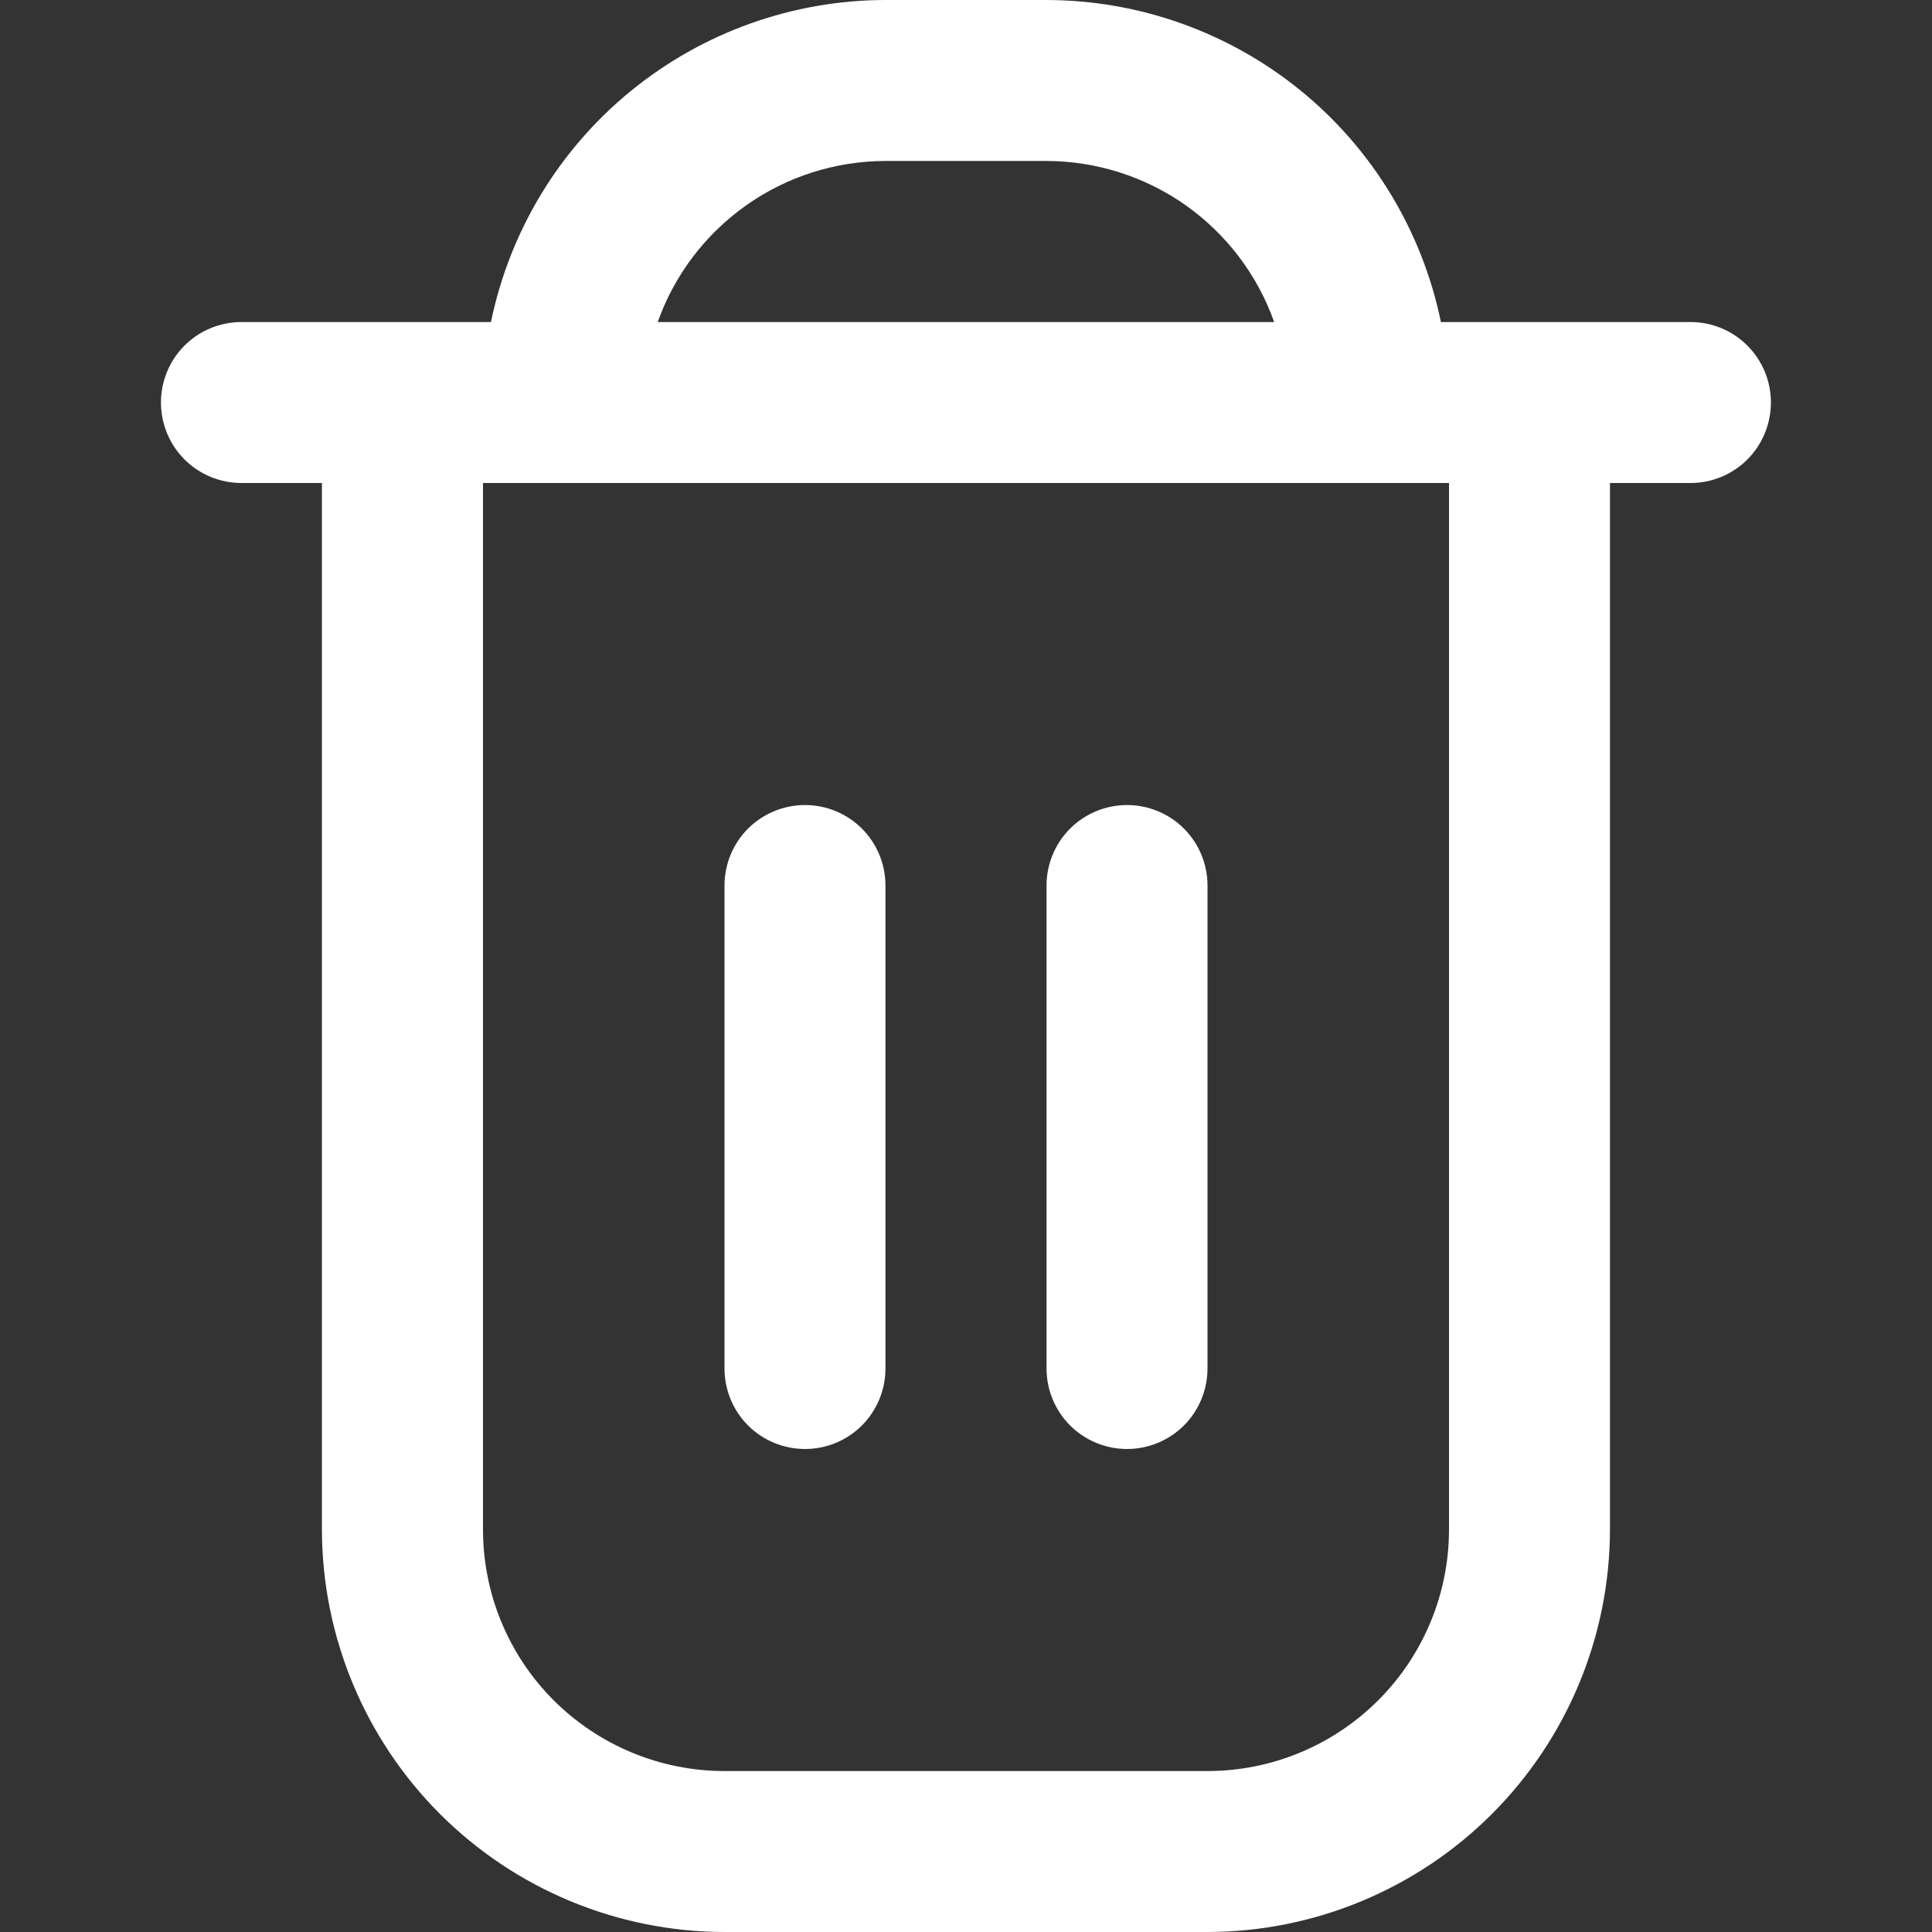 <svg width="16" height="16" viewBox="0 0 16 16" fill="none" xmlns="http://www.w3.org/2000/svg">
<rect x="0" y="0" width="16" height="16" fill="#333333" stroke="none"/>
<g clip-path="url(#clip0_600_2435)">
<path d="M14 2.667H11.933C11.778 1.914 11.369 1.238 10.774 0.752C10.179 0.267 9.434 0.001 8.666 0L7.333 0C6.565 0.001 5.821 0.267 5.226 0.752C4.63 1.238 4.221 1.914 4.066 2.667H2C1.823 2.667 1.653 2.737 1.528 2.862C1.403 2.987 1.333 3.157 1.333 3.333C1.333 3.51 1.403 3.68 1.528 3.805C1.653 3.93 1.823 4 2 4H2.666V12.667C2.667 13.55 3.019 14.398 3.644 15.023C4.269 15.647 5.116 15.999 6 16H10C10.883 15.999 11.731 15.647 12.355 15.023C12.98 14.398 13.332 13.55 13.333 12.667V4H14C14.177 4 14.346 3.93 14.471 3.805C14.596 3.68 14.666 3.51 14.666 3.333C14.666 3.157 14.596 2.987 14.471 2.862C14.346 2.737 14.177 2.667 14 2.667ZM7.333 1.333H8.666C9.08 1.334 9.483 1.462 9.821 1.701C10.158 1.94 10.414 2.277 10.552 2.667H5.447C5.585 2.277 5.841 1.94 6.179 1.701C6.516 1.462 6.919 1.334 7.333 1.333ZM12 12.667C12 13.197 11.789 13.706 11.414 14.081C11.039 14.456 10.53 14.667 10 14.667H6C5.469 14.667 4.961 14.456 4.585 14.081C4.21 13.706 4 13.197 4 12.667V4H12V12.667Z" fill="white"/>
<path d="M6.667 12C6.843 12 7.013 11.93 7.138 11.805C7.263 11.68 7.333 11.51 7.333 11.333V7.333C7.333 7.157 7.263 6.987 7.138 6.862C7.013 6.737 6.843 6.667 6.667 6.667C6.49 6.667 6.32 6.737 6.195 6.862C6.07 6.987 6 7.157 6 7.333V11.333C6 11.51 6.07 11.68 6.195 11.805C6.32 11.93 6.49 12 6.667 12Z" fill="white"/>
<path d="M9.334 12C9.51 12 9.68 11.93 9.805 11.805C9.93 11.68 10 11.51 10 11.333V7.333C10 7.157 9.93 6.987 9.805 6.862C9.68 6.737 9.51 6.667 9.334 6.667C9.157 6.667 8.987 6.737 8.862 6.862C8.737 6.987 8.667 7.157 8.667 7.333V11.333C8.667 11.51 8.737 11.68 8.862 11.805C8.987 11.93 9.157 12 9.334 12Z" fill="white"/>
</g>
<defs>
<clipPath id="clip0_600_2435">
<rect width="16" height="16" fill="white"/>
</clipPath>
</defs>
</svg>
